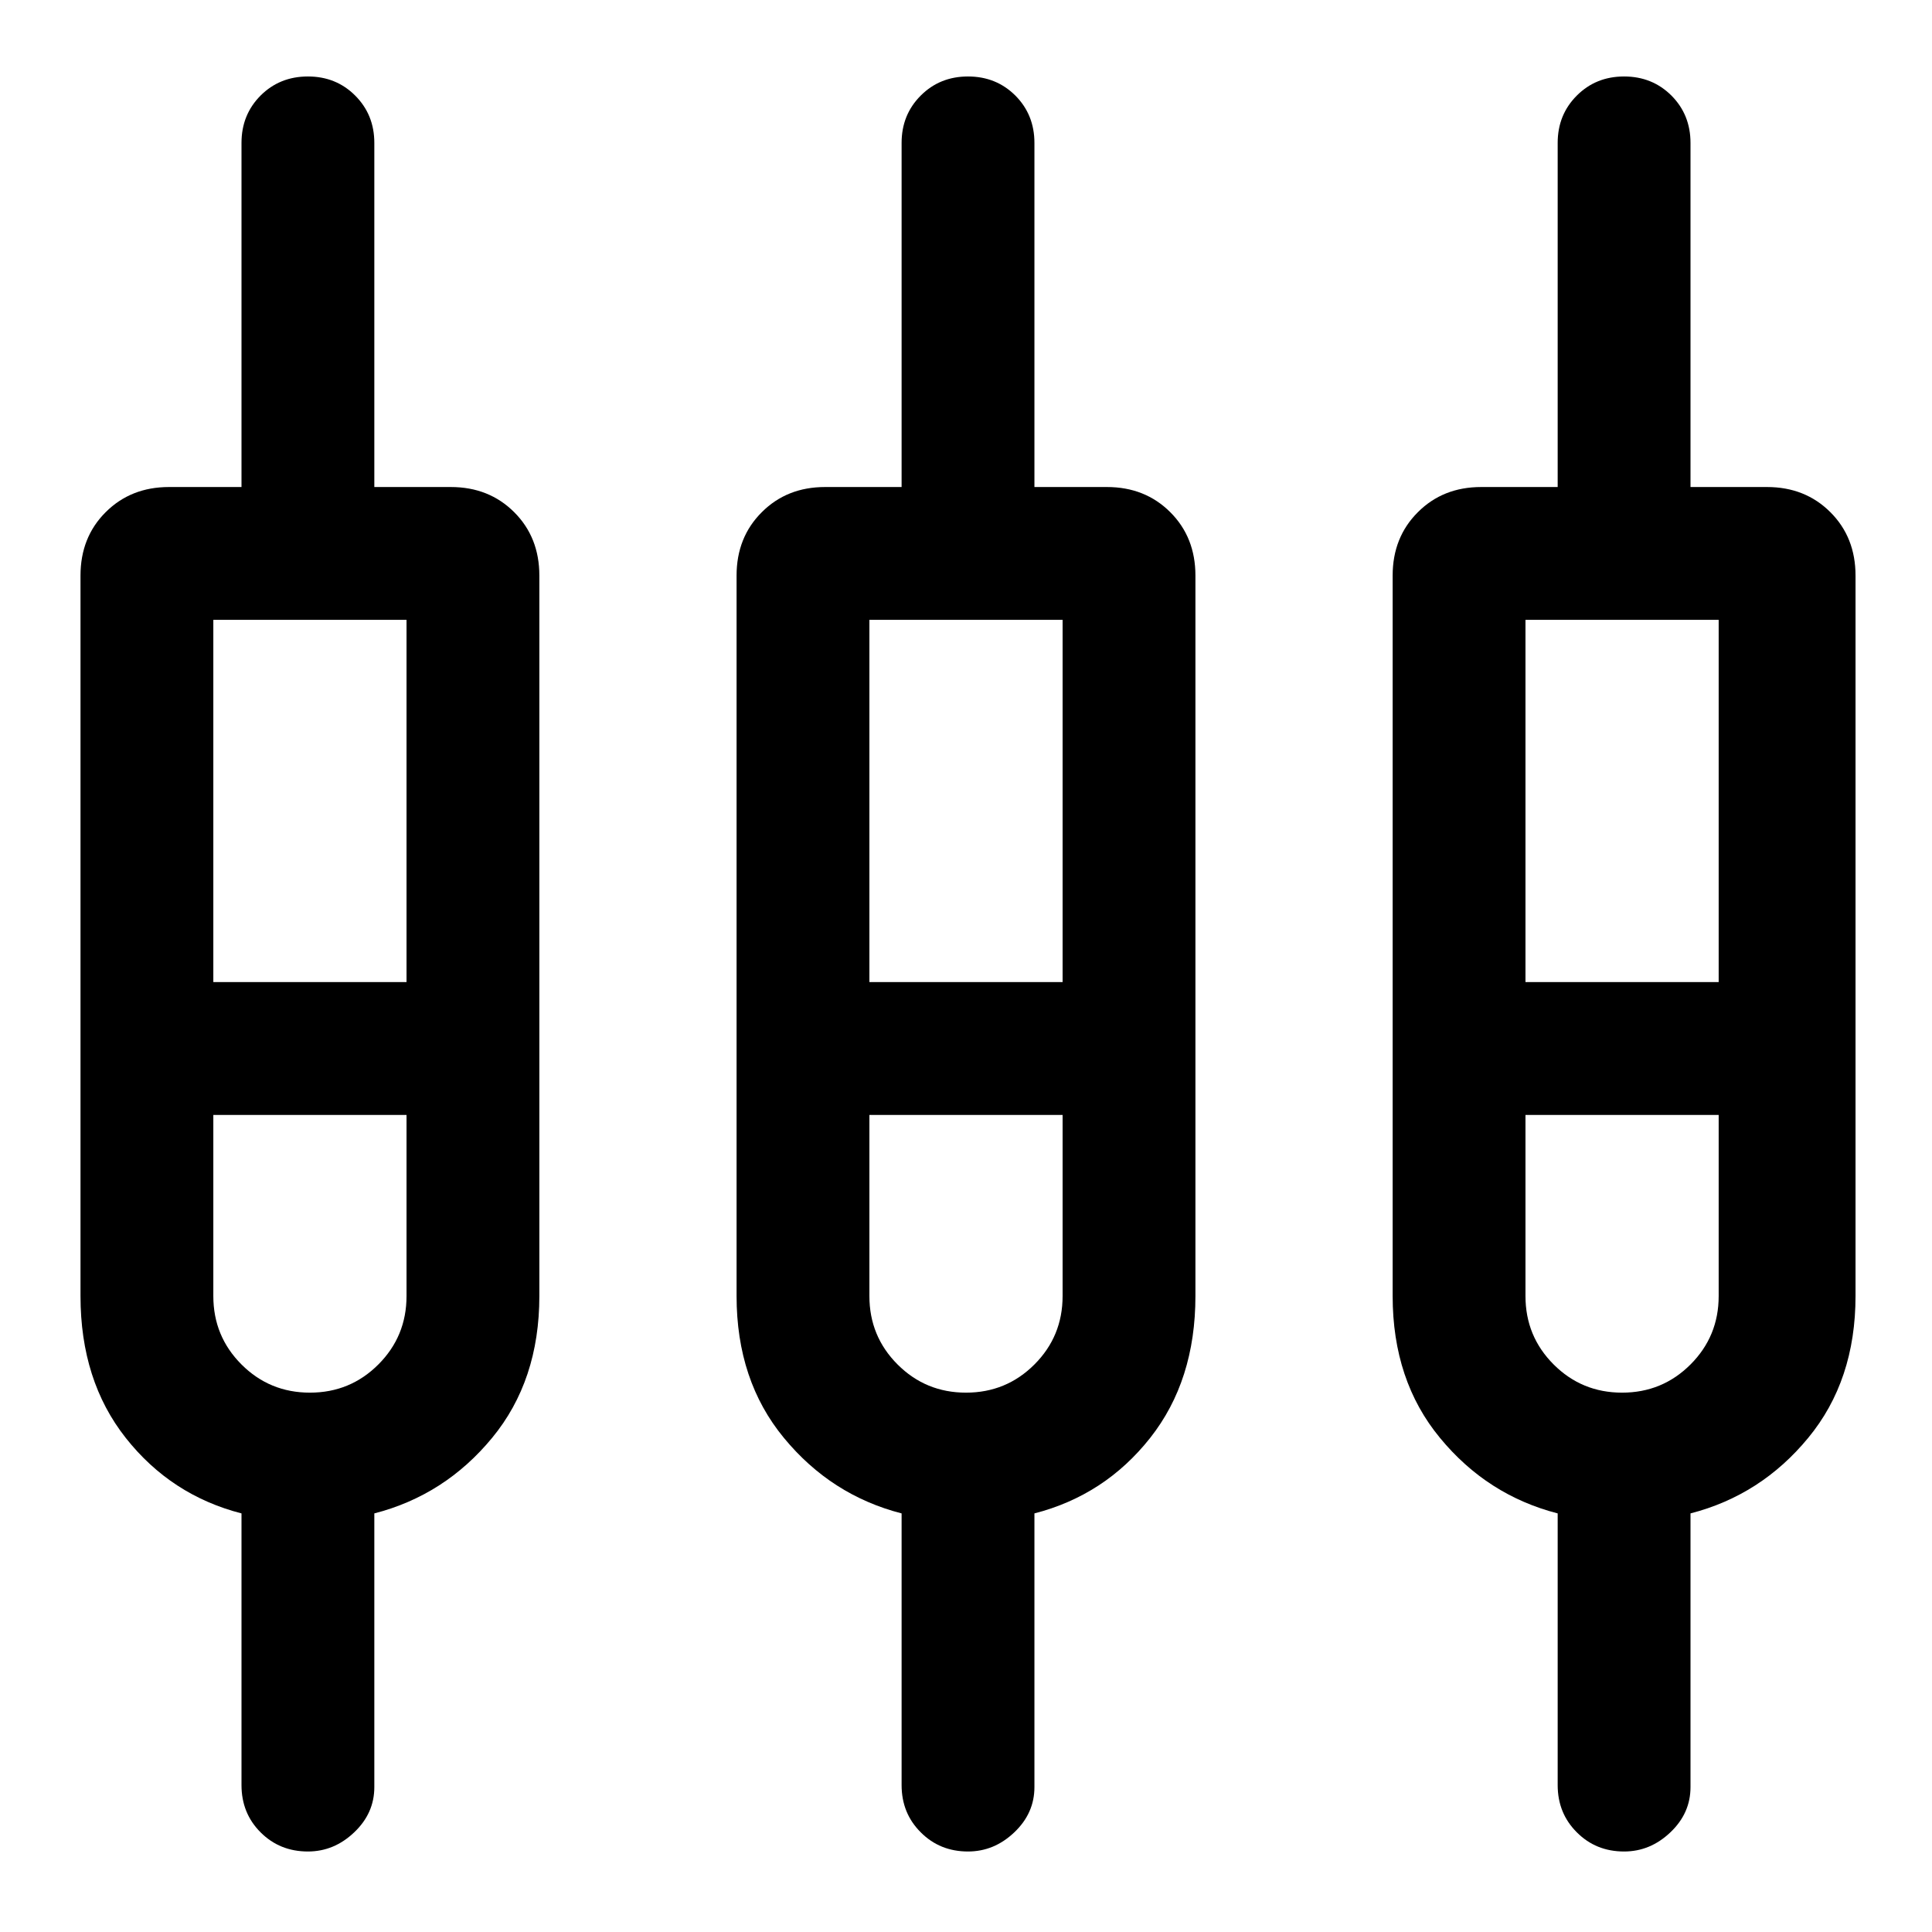 <svg xmlns="http://www.w3.org/2000/svg" height="24" width="24"><path d="M3.825 23Q3.475 23 3.237 22.762Q3 22.525 3 22.175V18.8Q2.125 18.575 1.562 17.862Q1 17.15 1 16.1V7.15Q1 6.675 1.312 6.363Q1.625 6.05 2.1 6.05H3V1.775Q3 1.425 3.237 1.187Q3.475 0.95 3.825 0.95Q4.175 0.95 4.412 1.187Q4.65 1.425 4.65 1.775V6.05H5.6Q6.075 6.05 6.388 6.363Q6.7 6.675 6.7 7.15V16.1Q6.7 17.15 6.113 17.862Q5.525 18.575 4.65 18.8V22.2Q4.65 22.525 4.4 22.762Q4.15 23 3.825 23ZM12.025 23Q11.675 23 11.438 22.762Q11.2 22.525 11.2 22.175V18.8Q10.325 18.575 9.738 17.862Q9.15 17.15 9.15 16.1V7.15Q9.15 6.675 9.463 6.363Q9.775 6.05 10.25 6.05H11.2V1.775Q11.2 1.425 11.438 1.187Q11.675 0.95 12.025 0.95Q12.375 0.95 12.613 1.187Q12.85 1.425 12.85 1.775V6.05H13.75Q14.225 6.05 14.538 6.363Q14.85 6.675 14.85 7.15V16.1Q14.85 17.15 14.288 17.862Q13.725 18.575 12.85 18.8V22.2Q12.85 22.525 12.6 22.762Q12.35 23 12.025 23ZM20.175 23Q19.825 23 19.588 22.762Q19.35 22.525 19.35 22.175V18.8Q18.475 18.575 17.888 17.862Q17.3 17.15 17.3 16.1V7.15Q17.3 6.675 17.613 6.363Q17.925 6.05 18.4 6.05H19.35V1.775Q19.35 1.425 19.588 1.187Q19.825 0.95 20.175 0.95Q20.525 0.95 20.763 1.187Q21 1.425 21 1.775V6.05H21.95Q22.425 6.05 22.738 6.363Q23.05 6.675 23.05 7.15V16.1Q23.05 17.15 22.462 17.862Q21.875 18.575 21 18.8V22.2Q21 22.525 20.75 22.762Q20.5 23 20.175 23ZM2.65 7.7V12.2H5.05V7.7ZM10.8 7.7V12.2H13.2V7.7ZM18.95 7.7V12.2H21.35V7.7ZM3.85 17.3Q4.35 17.3 4.7 16.95Q5.05 16.6 5.05 16.1V13.85H2.65V16.1Q2.65 16.6 3 16.95Q3.35 17.3 3.85 17.3ZM12 17.3Q12.5 17.3 12.85 16.95Q13.2 16.6 13.2 16.1V13.85H10.8V16.1Q10.8 16.6 11.15 16.95Q11.5 17.3 12 17.3ZM20.15 17.3Q20.65 17.3 21 16.95Q21.35 16.6 21.35 16.1V13.85H18.95V16.1Q18.95 16.6 19.3 16.95Q19.65 17.3 20.15 17.3ZM3.85 13.025ZM12 13.025ZM20.175 13.025ZM2.65 12.2H5.05H2.65ZM10.8 12.2H13.2H10.8ZM18.95 12.2H21.35H18.95ZM3.85 13.85Q3.35 13.85 3 13.85Q2.65 13.85 2.65 13.85H5.05Q5.05 13.85 4.7 13.85Q4.35 13.85 3.85 13.85ZM12 13.85Q11.5 13.85 11.15 13.85Q10.8 13.85 10.8 13.85H13.2Q13.2 13.85 12.85 13.85Q12.5 13.85 12 13.85ZM20.15 13.85Q19.65 13.85 19.3 13.85Q18.95 13.85 18.95 13.85H21.35Q21.35 13.85 21 13.85Q20.65 13.85 20.15 13.85Z"/></svg>